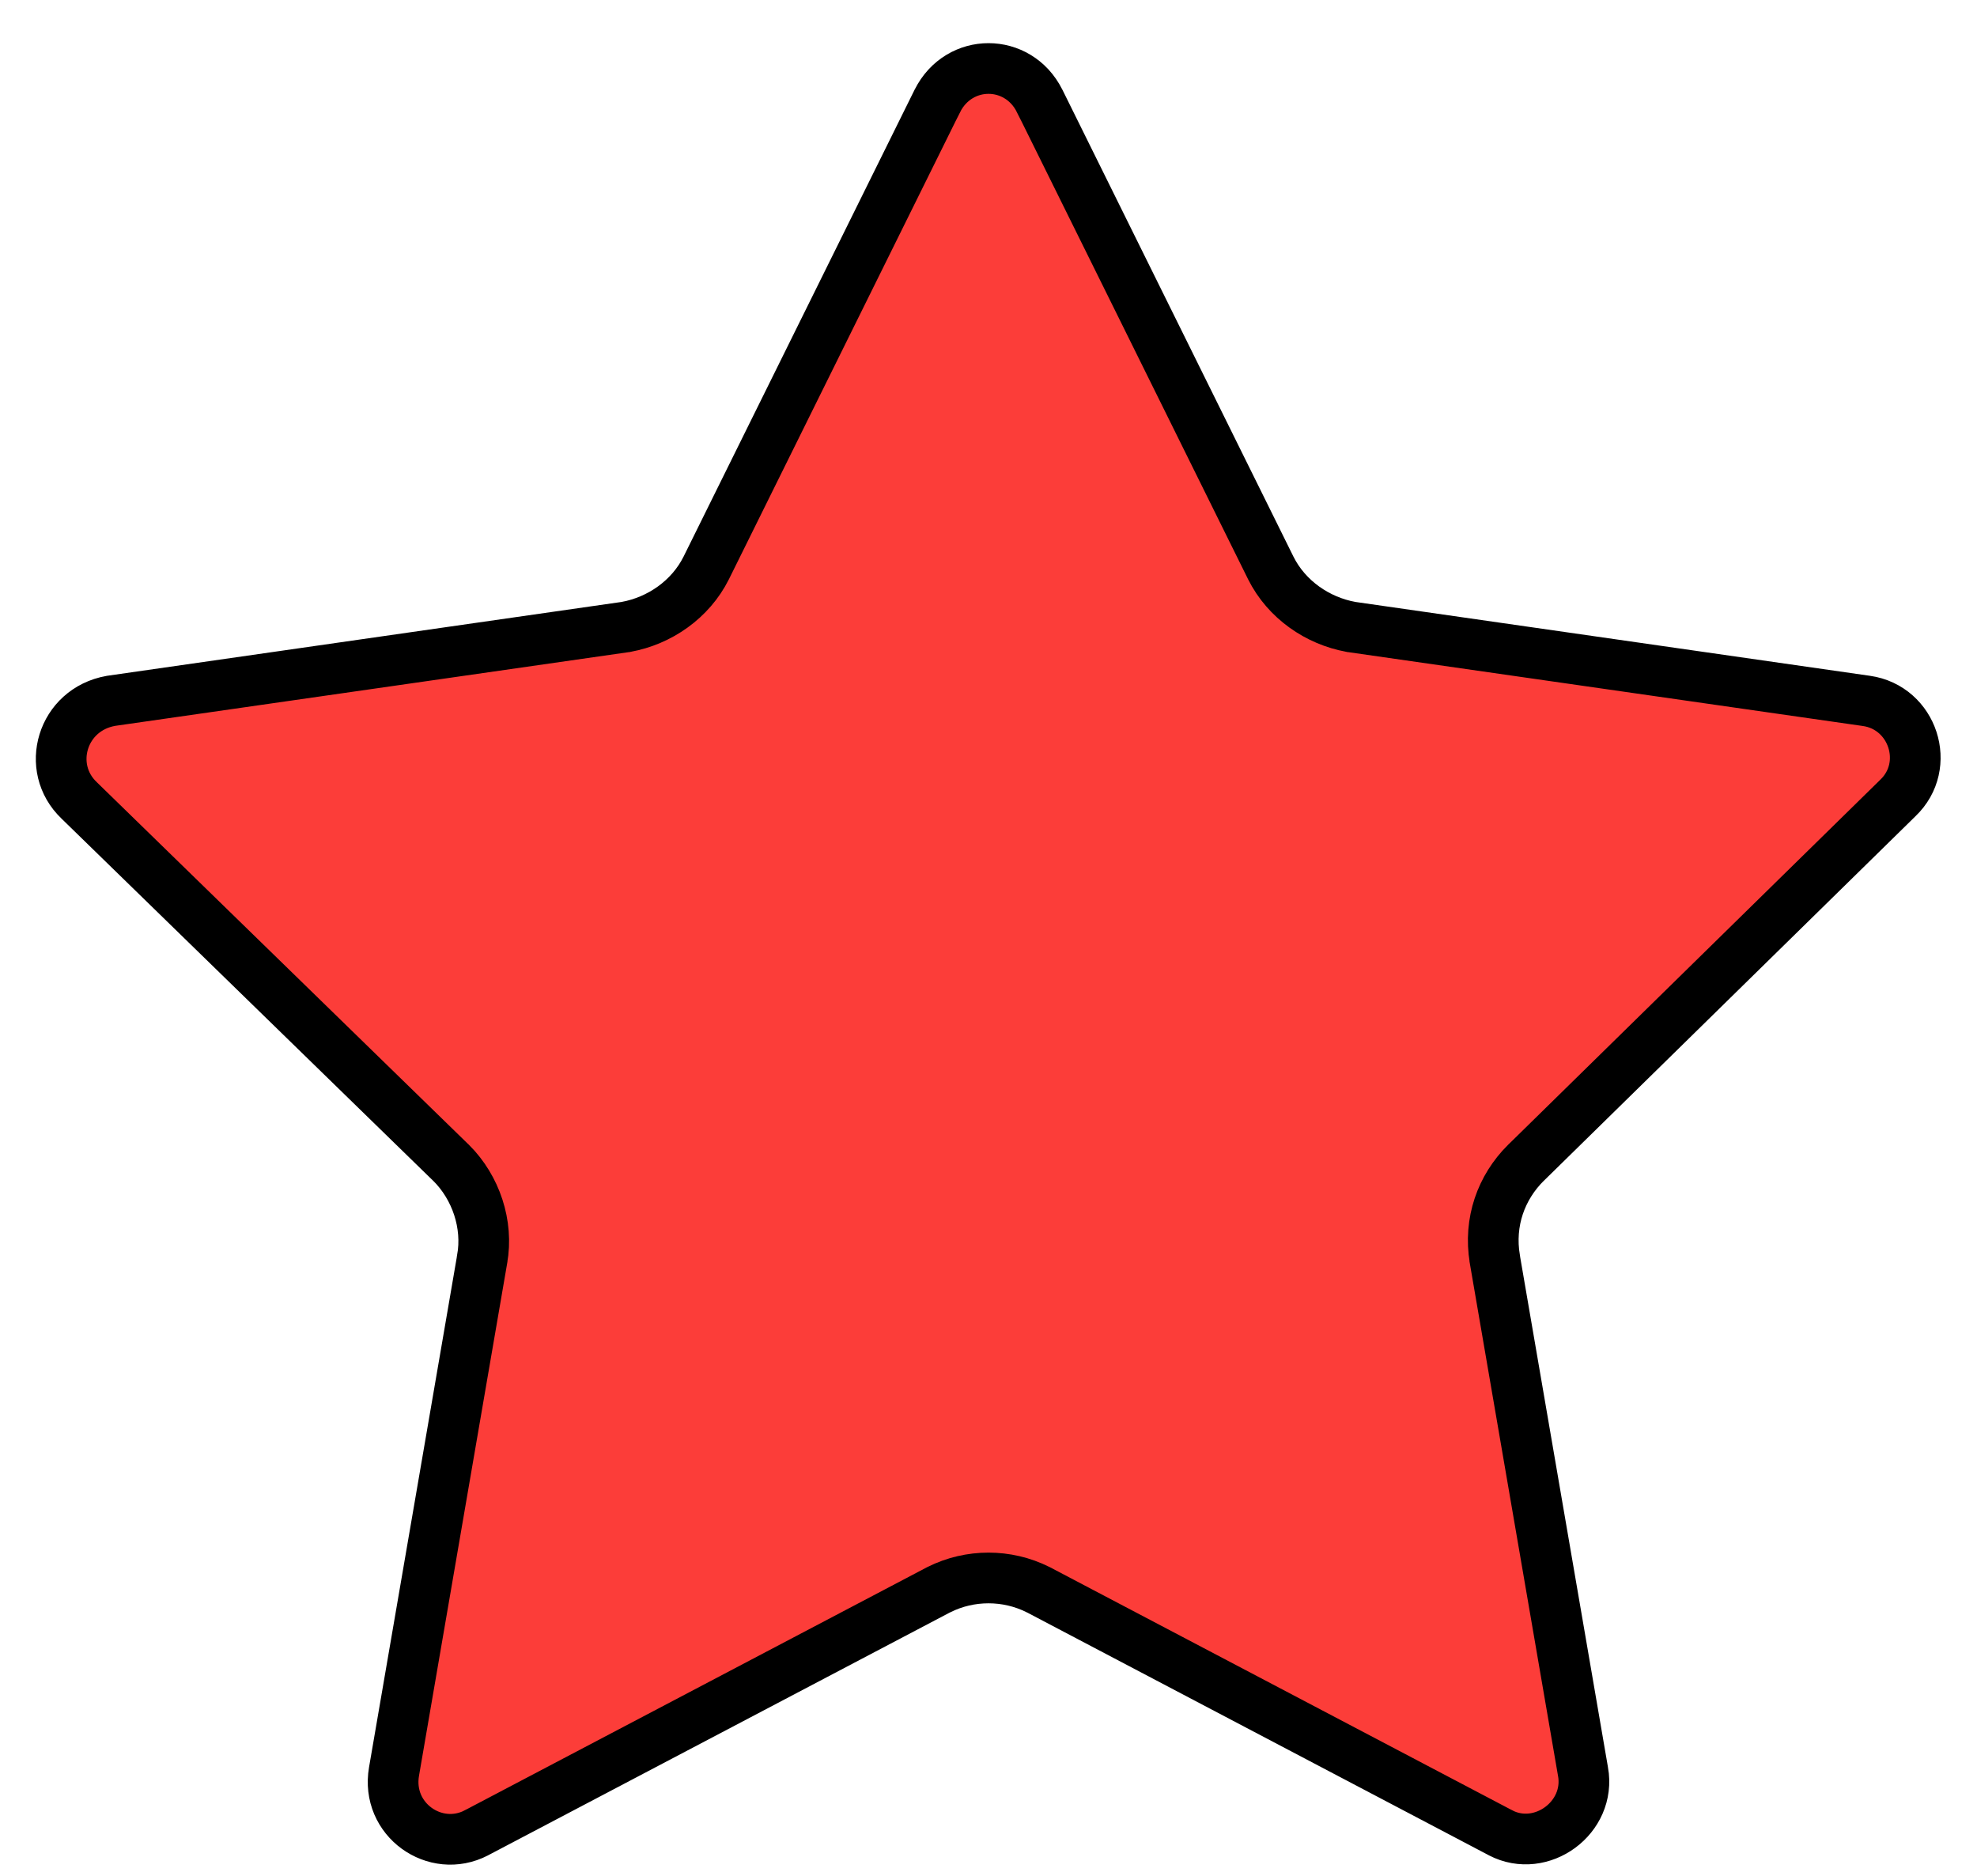 <svg width="39" height="37" viewBox="0 0 39 37" fill="none" xmlns="http://www.w3.org/2000/svg">
<path d="M25.068 11.202L25.069 11.204C25.38 11.826 25.99 12.245 26.649 12.365L26.658 12.367L26.667 12.368L36.819 13.825L36.819 13.825C37.736 13.956 38.113 15.098 37.438 15.741L37.438 15.741L37.433 15.746L30.101 22.937L30.101 22.937L30.097 22.94C29.613 23.424 29.366 24.101 29.488 24.833L29.488 24.836L31.227 34.941L31.228 34.944C31.39 35.853 30.406 36.569 29.602 36.152C29.601 36.152 29.601 36.152 29.601 36.151L20.485 31.358L20.485 31.358L20.476 31.354C19.865 31.048 19.135 31.048 18.524 31.354L18.524 31.354L18.515 31.358L9.399 36.151C9.399 36.152 9.399 36.152 9.398 36.152C8.585 36.574 7.609 35.891 7.773 34.941L7.773 34.941L9.511 24.84C9.511 24.84 9.511 24.839 9.511 24.838C9.635 24.151 9.388 23.425 8.903 22.94L8.903 22.94L8.898 22.936L1.566 15.792L1.566 15.792L1.562 15.788C0.885 15.144 1.22 13.996 2.189 13.824L12.333 12.368L12.342 12.367L12.351 12.365C13.01 12.245 13.62 11.826 13.931 11.204L13.932 11.202L18.49 1.992C18.49 1.991 18.491 1.991 18.491 1.991C18.918 1.138 20.083 1.138 20.509 1.991C20.51 1.991 20.51 1.991 20.51 1.992L25.068 11.202Z" fill="#FC3D39" stroke="black"/>
</svg>
